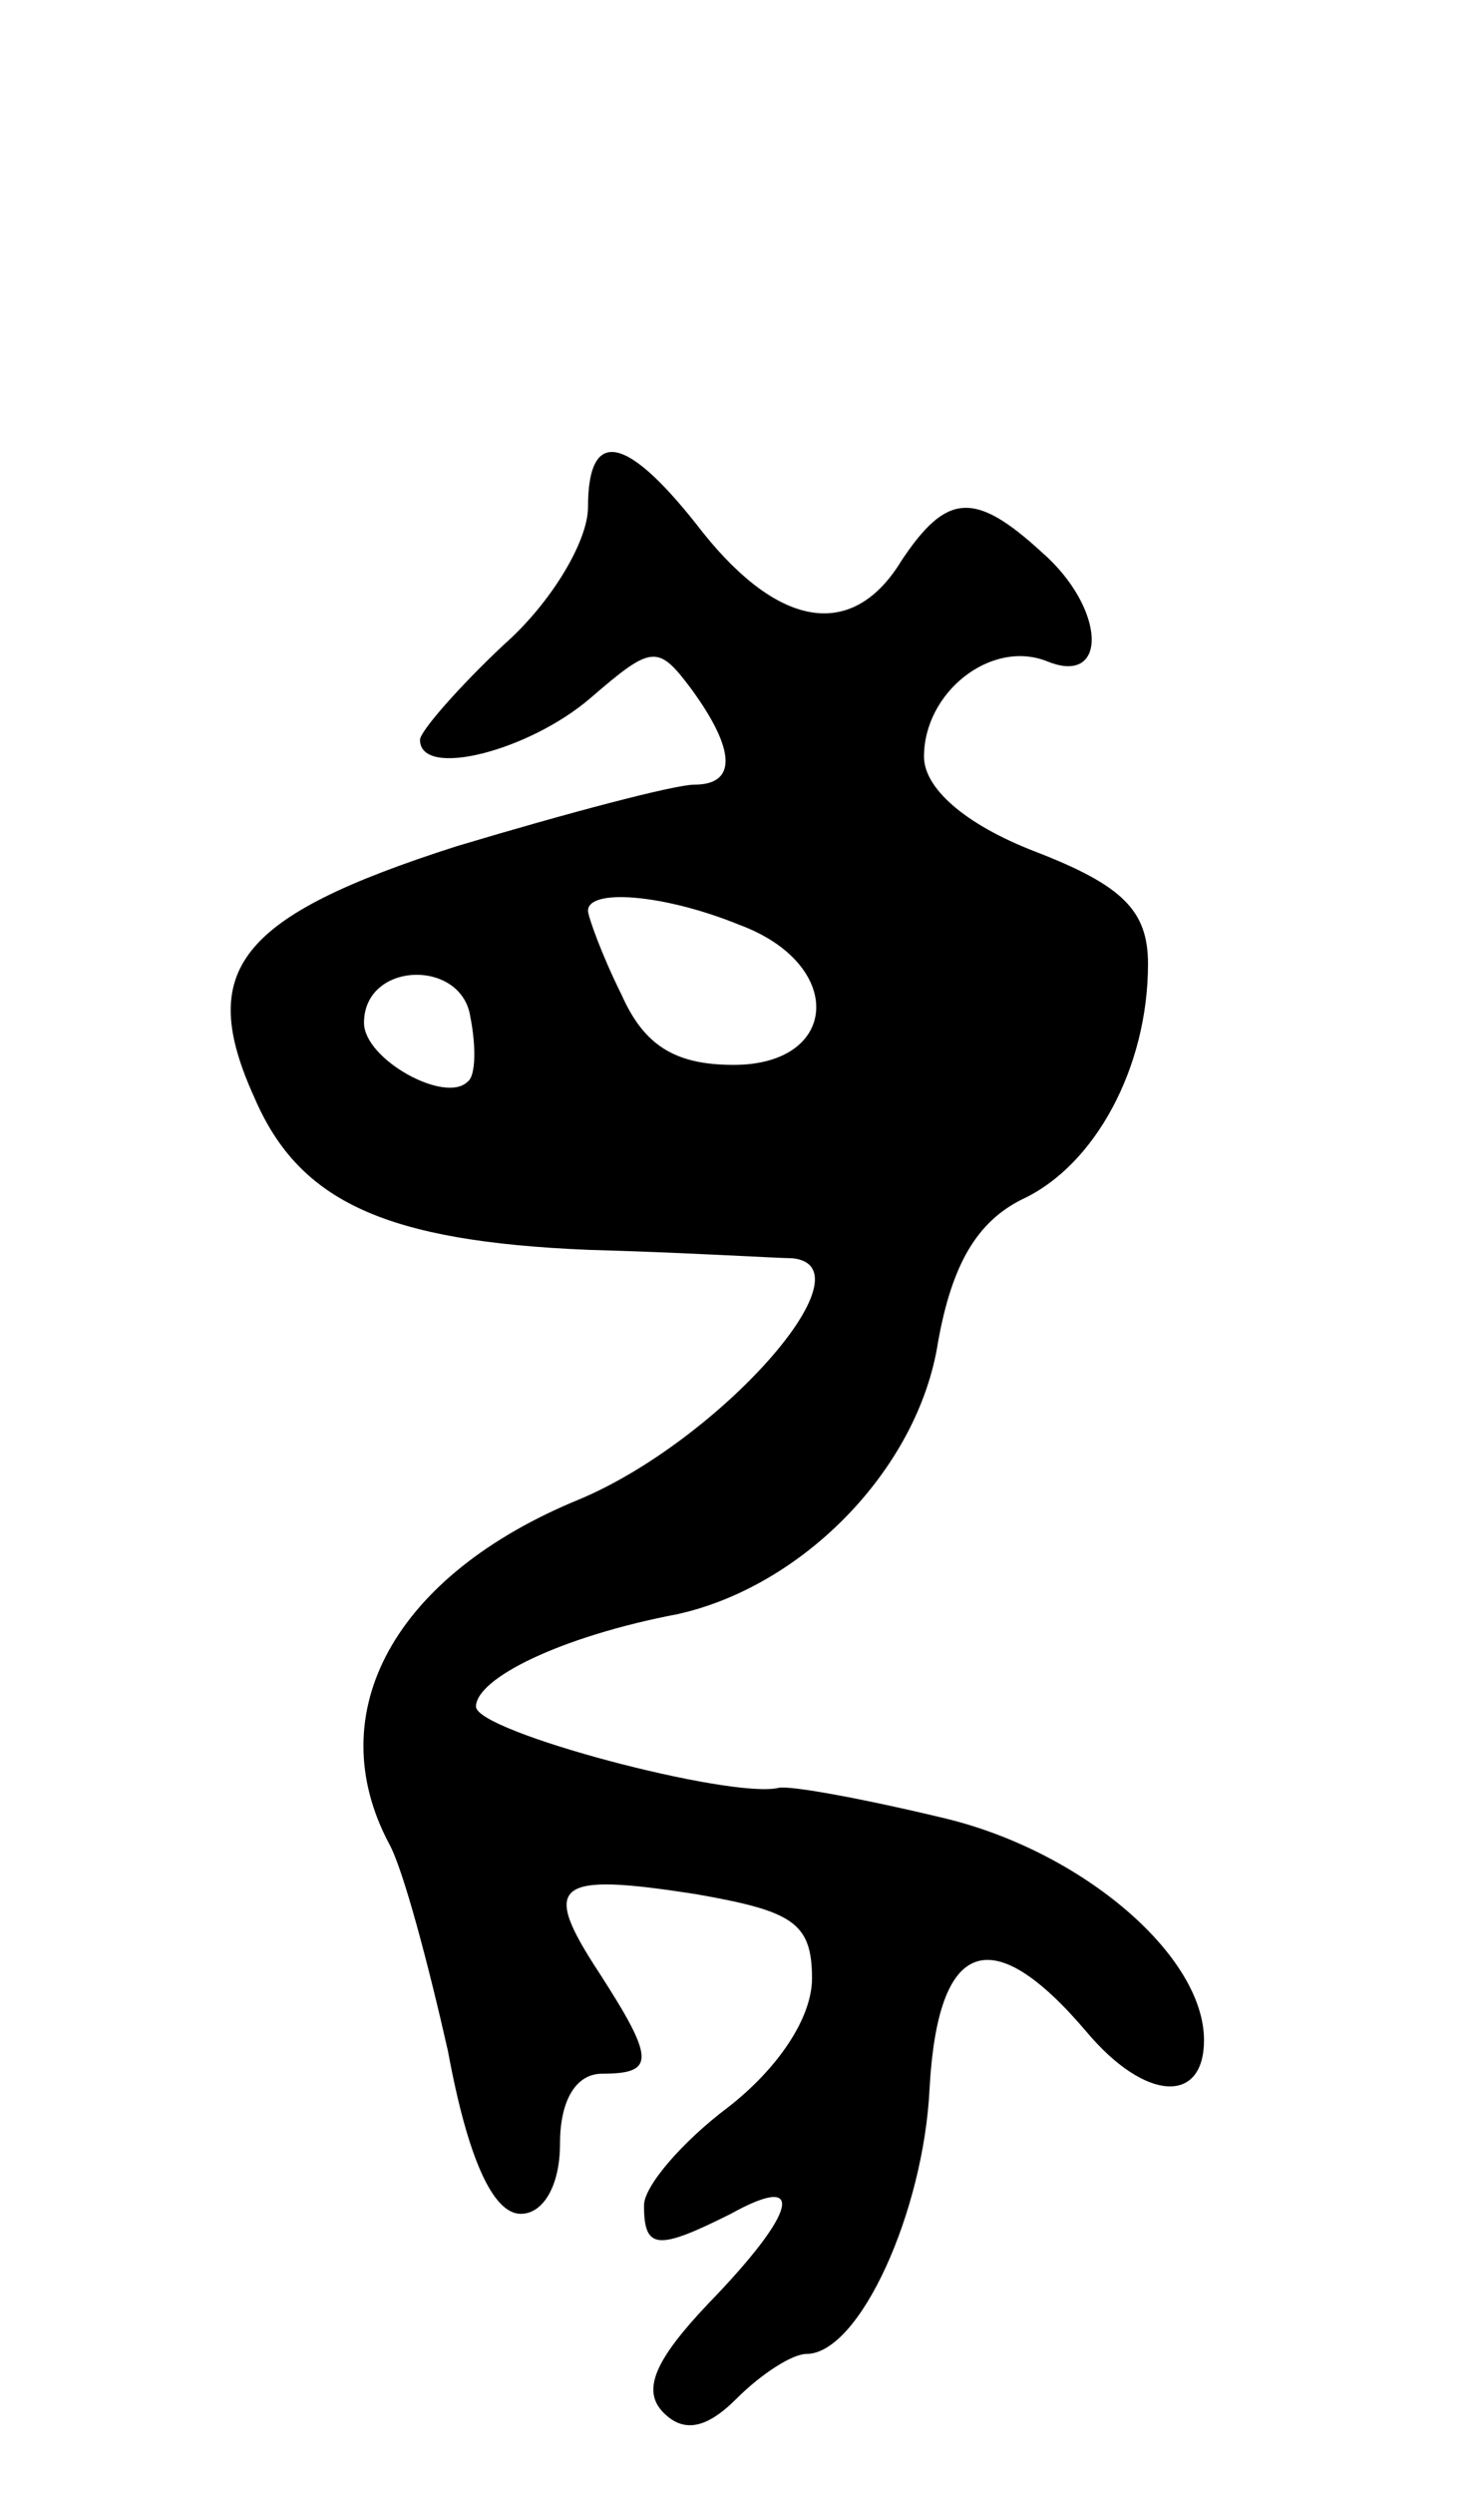 <svg version="1.0" xmlns="http://www.w3.org/2000/svg"
 width="53pt" height="89pt" viewBox="0 0 53 89"
 preserveAspectRatio="xMidYMid meet">
<g transform="translate(0,89) scale(0.1,-0.1)"
fill="#000000" stroke="none">
<path d="M210 709 c0 -12 -13 -34 -30 -49 -16 -15 -30 -31 -30 -34 0 -14 39
-4 61 15 22 19 24 19 36 3 16 -22 16 -34 1 -34 -7 0 -45 -10 -85 -22 -78 -25
-93 -44 -72 -90 16 -37 47 -51 119 -54 36 -1 68 -3 73 -3 29 -3 -26 -65 -76
-86 -66 -27 -93 -76 -68 -123 5 -9 14 -43 21 -74 7 -38 16 -58 26 -58 8 0 14
10 14 25 0 16 6 25 15 25 19 0 19 5 -1 36 -21 32 -16 36 35 28 34 -6 41 -10
41 -30 0 -14 -12 -32 -30 -46 -16 -12 -30 -28 -30 -35 0 -16 5 -16 31 -3 27
15 24 1 -8 -32 -19 -20 -24 -31 -16 -39 7 -7 15 -6 26 5 9 9 20 16 25 16 19 0
42 51 44 95 3 53 22 60 56 20 21 -25 42 -26 42 -3 0 30 -43 67 -92 79 -29 7
-56 12 -60 11 -17 -4 -108 20 -108 29 0 10 30 25 72 33 45 10 86 52 93 97 5
28 14 43 30 51 26 12 45 47 45 84 0 19 -9 28 -40 40 -26 10 -40 23 -40 34 0
23 24 42 44 34 22 -9 21 19 -2 39 -24 22 -34 21 -50 -3 -17 -28 -43 -25 -71
10 -27 35 -41 38 -41 9z m54 -149 c38 -14 36 -50 -2 -50 -21 0 -32 7 -40 25
-7 14 -12 28 -12 30 0 8 27 6 54 -5z m-97 -56 c-8 -8 -37 8 -37 21 0 22 35 23
38 2 2 -10 2 -21 -1 -23z"/>
</g>
</svg>
